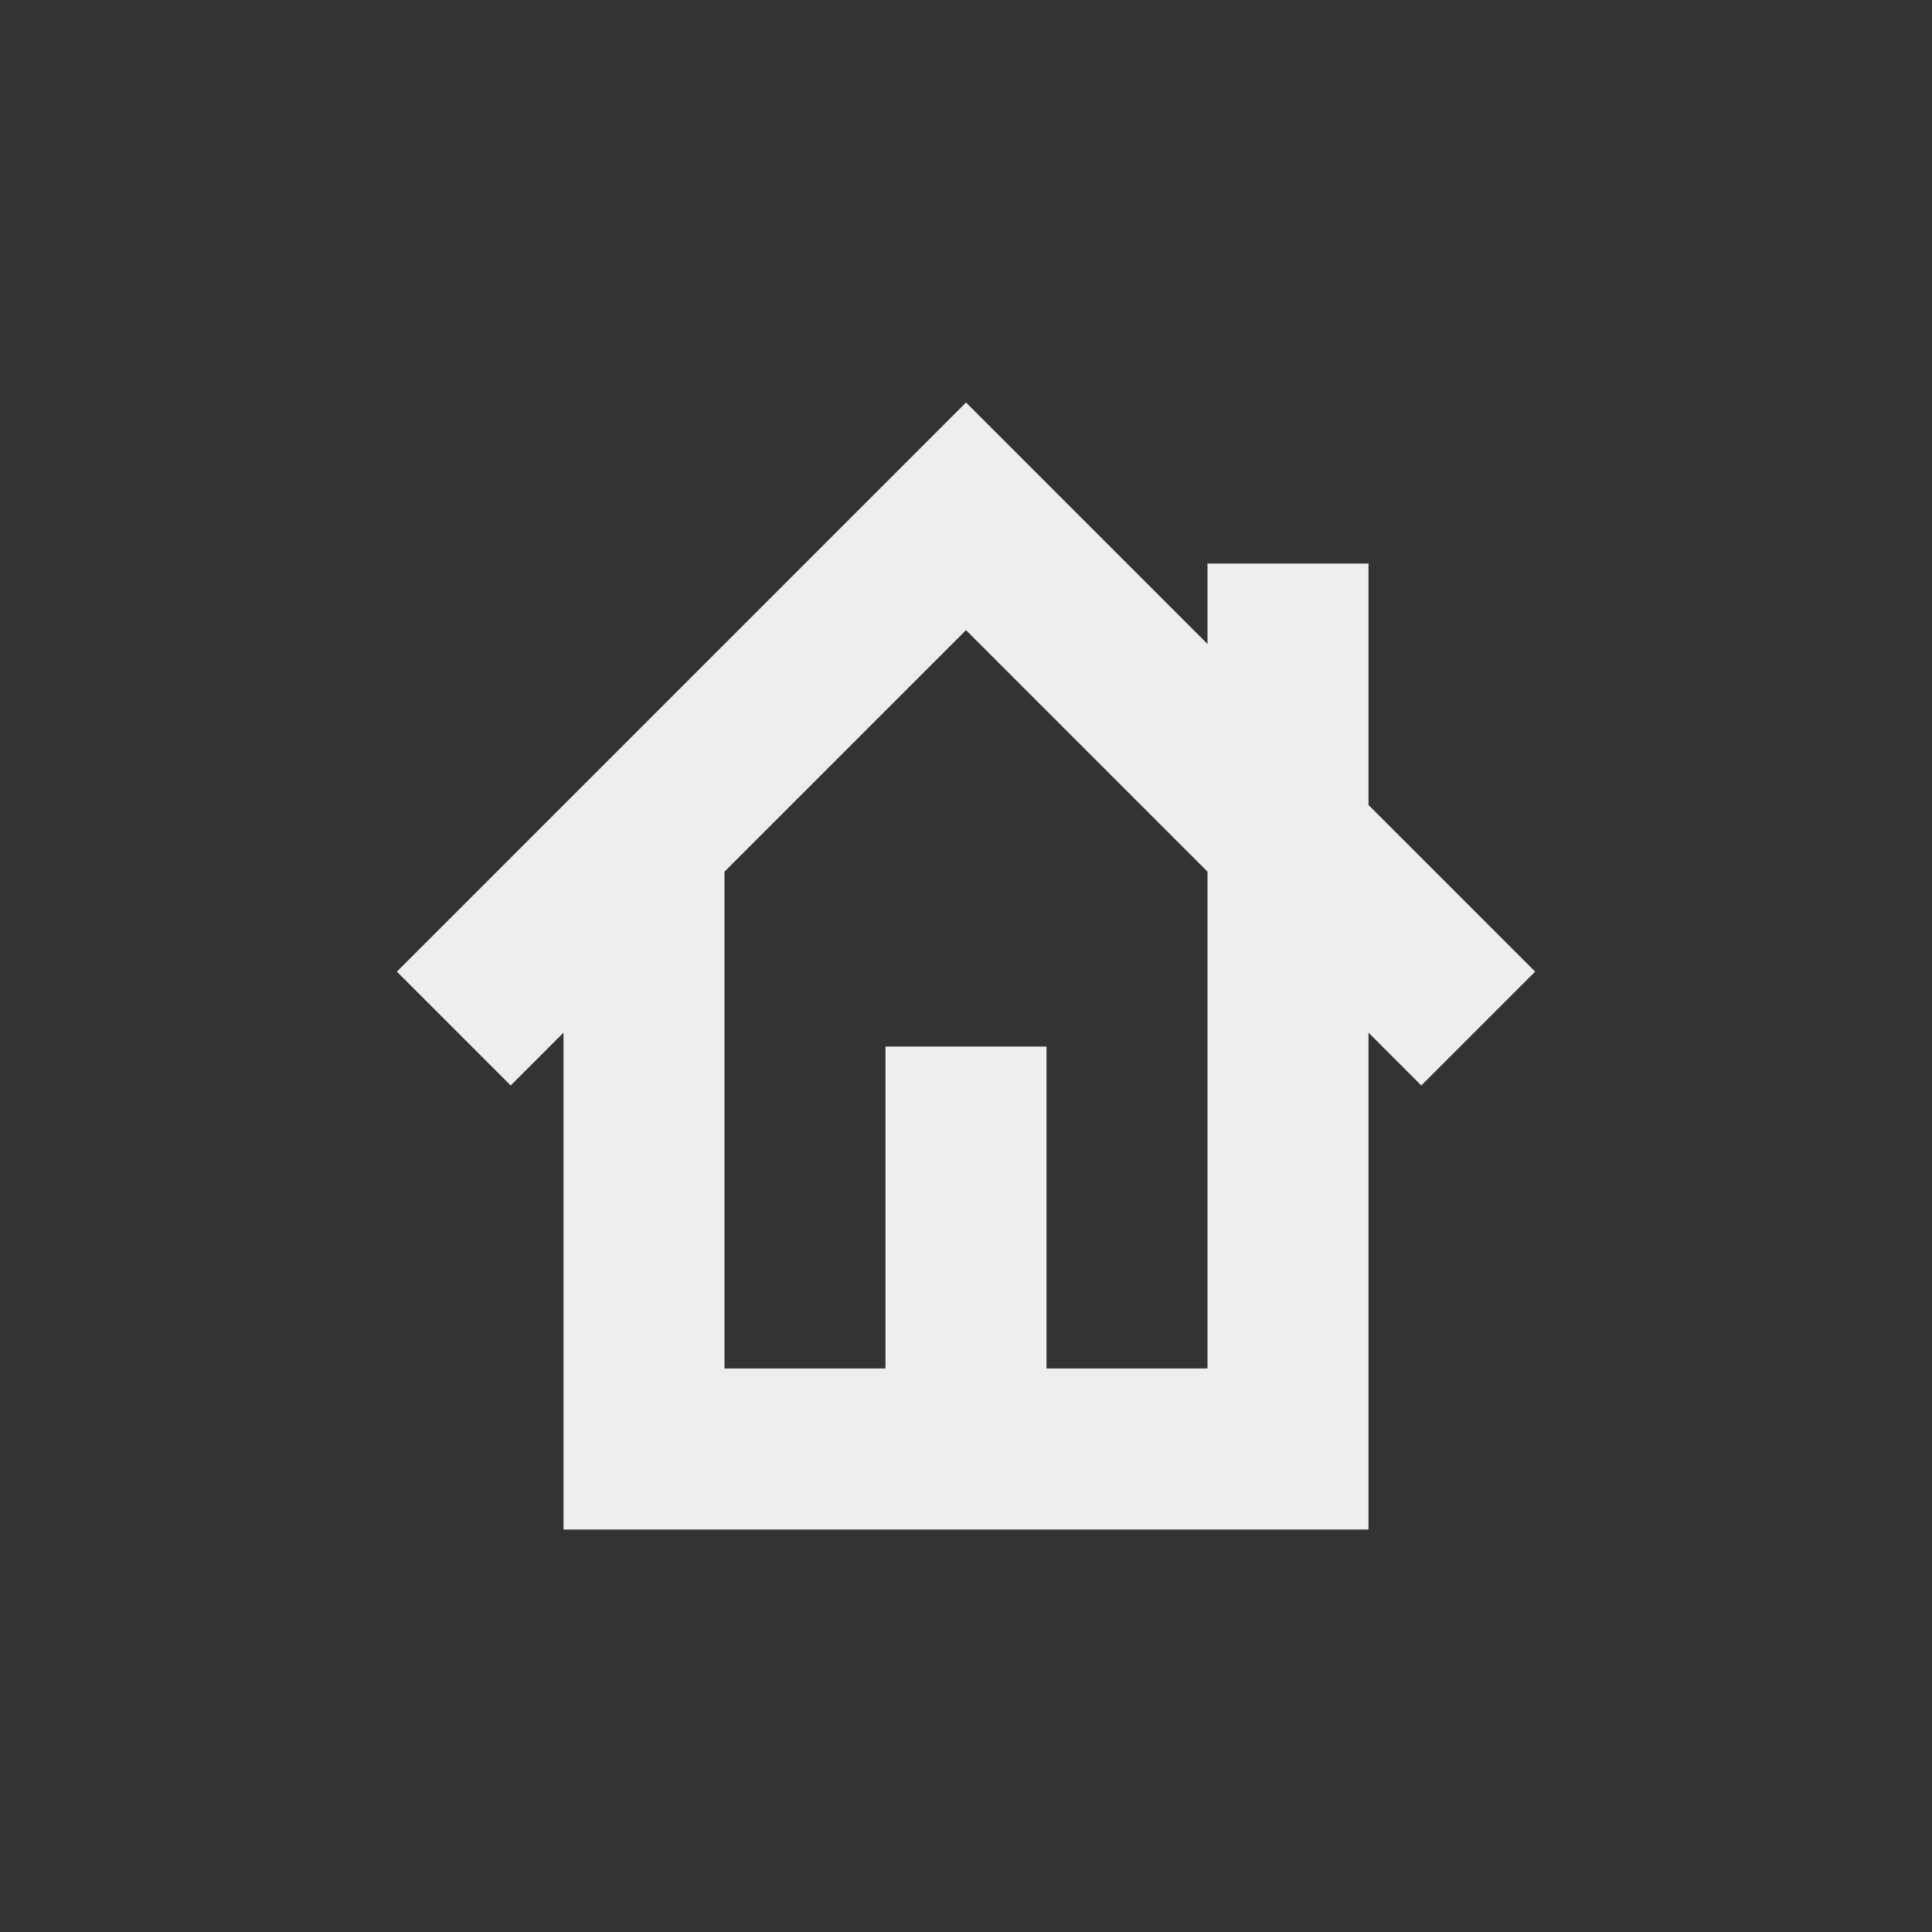 <?xml version="1.0" encoding="UTF-8"?>
<svg xmlns="http://www.w3.org/2000/svg" xmlns:xlink="http://www.w3.org/1999/xlink" width="24px" height="24px" viewBox="0 0 24 24" version="1.1">
<rect x="0" y="0" width="24" height="24" fill="#333333" stroke="none"/>
<g id="surface1">
<defs>
  <style id="current-color-scheme" type="text/css">
   .ColorScheme-Text { color:#eeeeee; } .ColorScheme-Highlight { color:#424242; }
  </style>
 </defs>
<path style="fill:currentColor" class="ColorScheme-Text" d="M 12 5 L 4.93 12.07 L 6.344 13.484 L 7 12.828 L 7 19 L 17 19 L 17 12.828 L 17.656 13.484 L 19.07 12.07 L 17 10 L 17 7 L 15 7 L 15 8 Z M 12 7.828 L 15 10.828 L 15 17 L 13 17 L 13 13 L 11 13 L 11 17 L 9 17 L 9 10.828 Z M 12 7.828 "/>
</g>
</svg>
